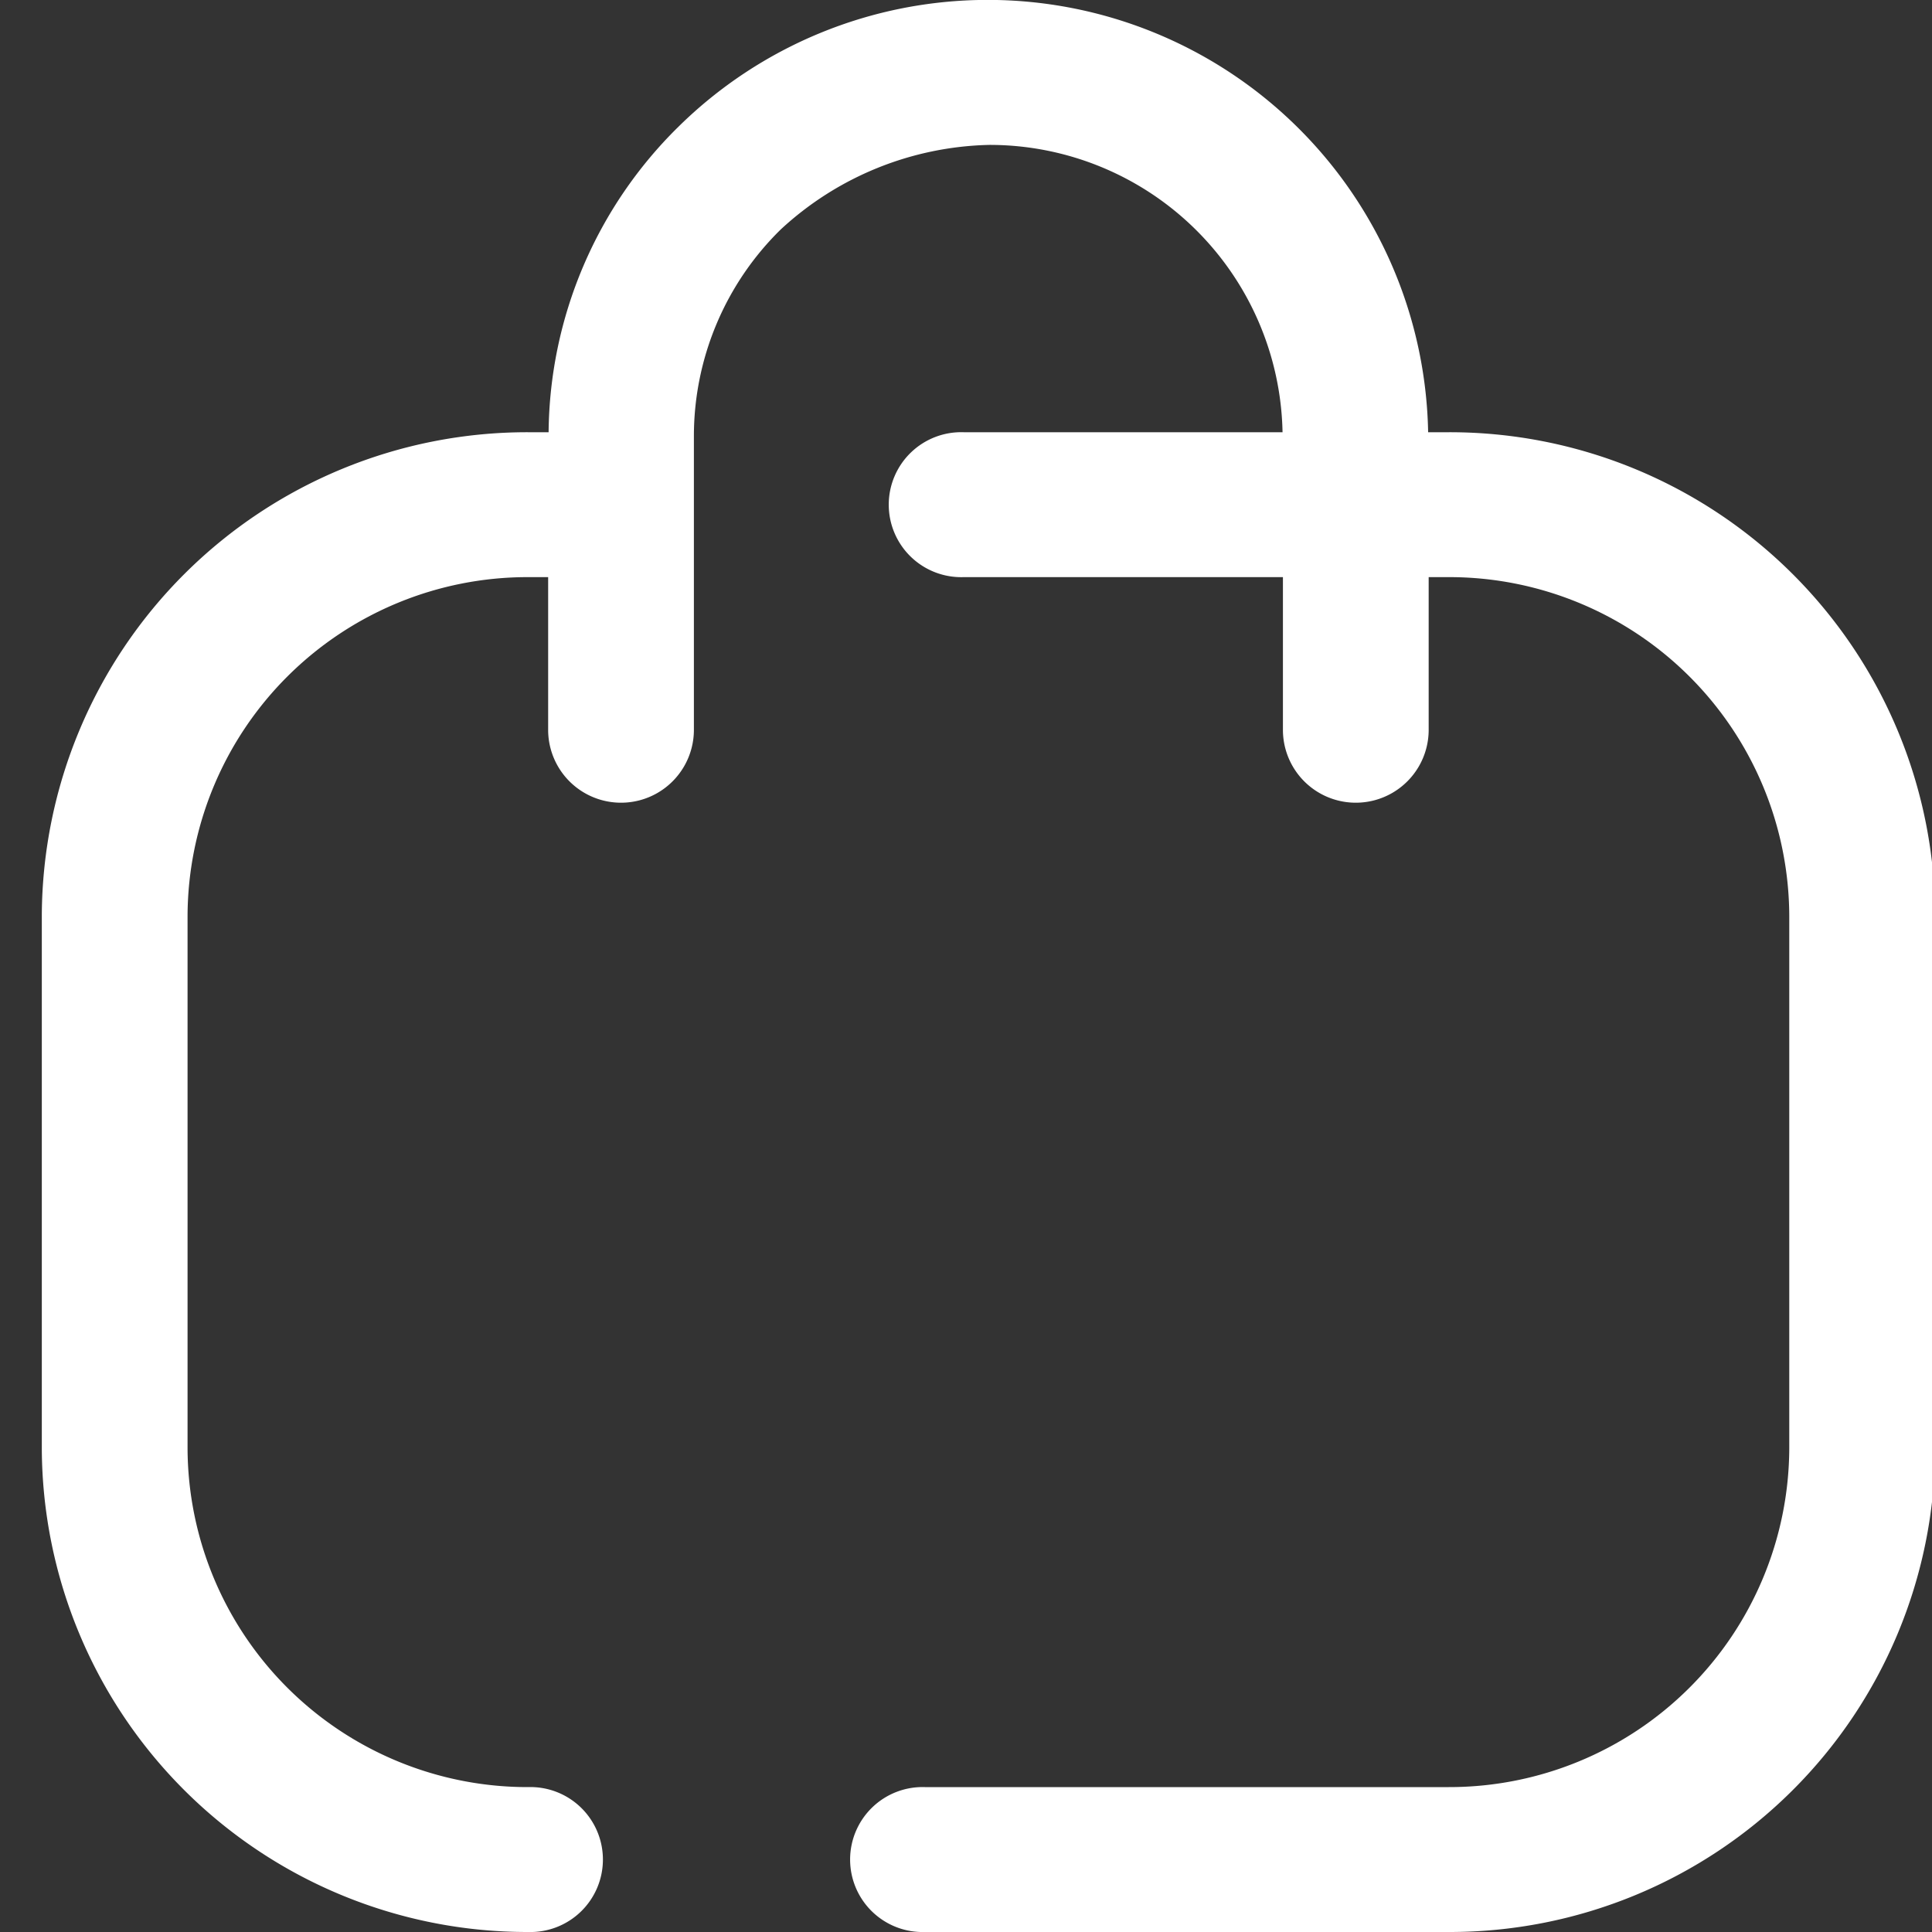 <svg xmlns="http://www.w3.org/2000/svg" xmlns:xlink="http://www.w3.org/1999/xlink" width="25" height="25" viewBox="0 0 25 25">
  <rect x="0" y="0" width="25" height="25" fill="#333333" stroke="none"/>
  <defs>
    <clipPath id="clip-path">
      <rect id="Rectangle_6034" data-name="Rectangle 6034" width="25" height="25" transform="translate(50.479 148.479)" fill="#fff" stroke="#707070" stroke-width="1"/>
    </clipPath>
  </defs>
  <g id="order" transform="translate(-50.479 -148.479)" clip-path="url(#clip-path)">
    <g id="Iconly_Broken_Bag-2" data-name="Iconly/Broken/Bag-2" transform="translate(51.02 148.479)">
      <g id="Bag-2" transform="translate(0 0)">
        <path id="Path_28632" data-name="Path 28632" d="M18.206,5.593h-.267a5.7,5.7,0,0,0-9.7-3.954A5.609,5.609,0,0,0,6.558,5.593H6.292A6.281,6.281,0,0,0,0,11.849v6.895A6.281,6.281,0,0,0,6.292,25a.938.938,0,1,0,0-1.875,4.4,4.4,0,0,1-4.406-4.381V11.849A4.4,4.4,0,0,1,6.292,7.468h.26V9.444a.943.943,0,0,0,1.886,0V5.636A3.745,3.745,0,0,1,9.562,2.969a4.1,4.1,0,0,1,2.7-1.094,3.791,3.791,0,0,1,3.793,3.718H11.928a.938.938,0,1,0,0,1.875H16.06V9.444a.943.943,0,0,0,1.886,0V7.468h.26a4.4,4.4,0,0,1,4.406,4.381v6.895a4.4,4.4,0,0,1-4.406,4.381H11.428a.938.938,0,1,0,0,1.875h6.778A6.281,6.281,0,0,0,24.5,18.744V11.849a6.281,6.281,0,0,0-6.292-6.256" fill="#fff"/>
      </g>
    </g>
  </g>
</svg>
